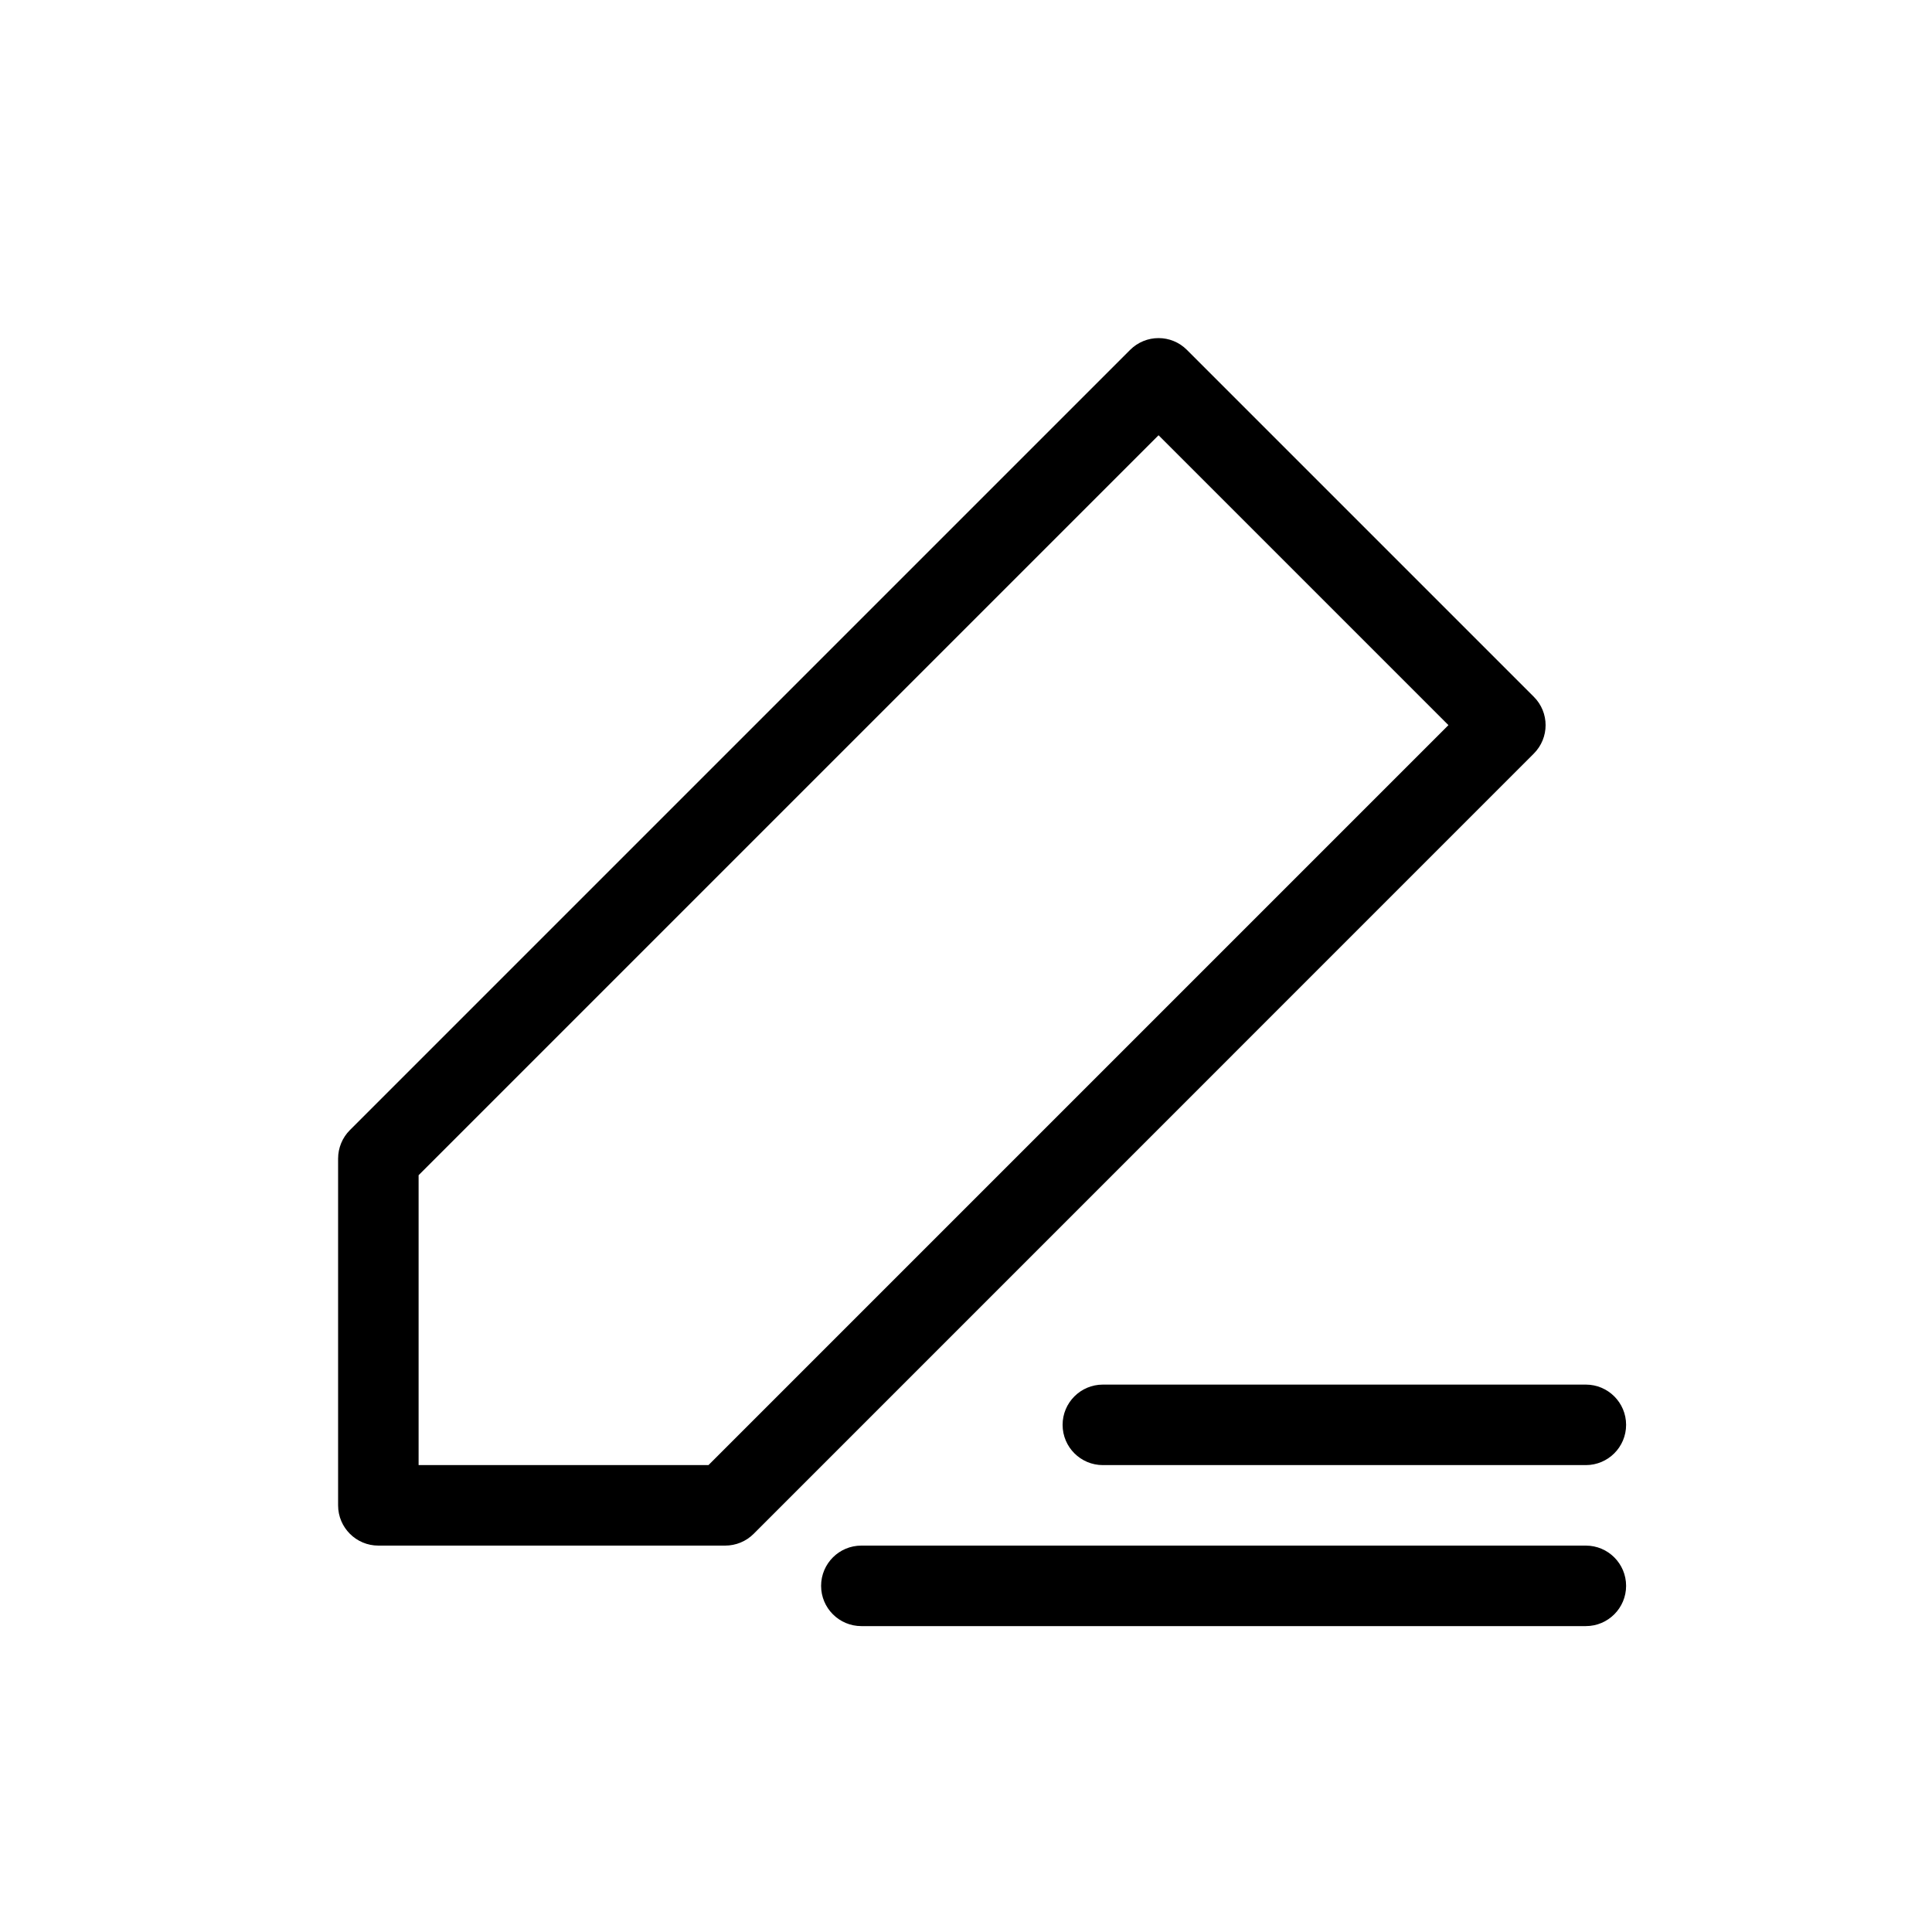 <svg width="1em" height="1em" viewBox="0 0 24 24" fill="none" xmlns="http://www.w3.org/2000/svg">
<path fill-rule="evenodd" clip-rule="evenodd" d="M14.038 4.347C14.234 4.151 14.55 4.151 14.745 4.347L19.053 8.655C19.249 8.85 19.249 9.166 19.053 9.362L9.362 19.054C9.268 19.148 9.141 19.2 9.008 19.2H4.7C4.424 19.2 4.2 18.976 4.2 18.7V14.392C4.2 14.26 4.253 14.132 4.346 14.039L14.038 4.347ZM5.2 14.599V18.2H8.801L17.993 9.008L14.392 5.407L5.2 14.599ZM10.2 19.7C10.2 19.424 10.424 19.2 10.7 19.2H19.7C19.976 19.2 20.2 19.424 20.2 19.7C20.2 19.976 19.976 20.2 19.7 20.2H10.7C10.424 20.2 10.2 19.976 10.2 19.7ZM13.7 17.2C13.424 17.2 13.2 17.424 13.2 17.7C13.2 17.976 13.424 18.2 13.7 18.2H19.7C19.976 18.2 20.2 17.976 20.2 17.7C20.2 17.424 19.976 17.2 19.7 17.2H13.7Z" fill="currentColor"></path>
</svg>
